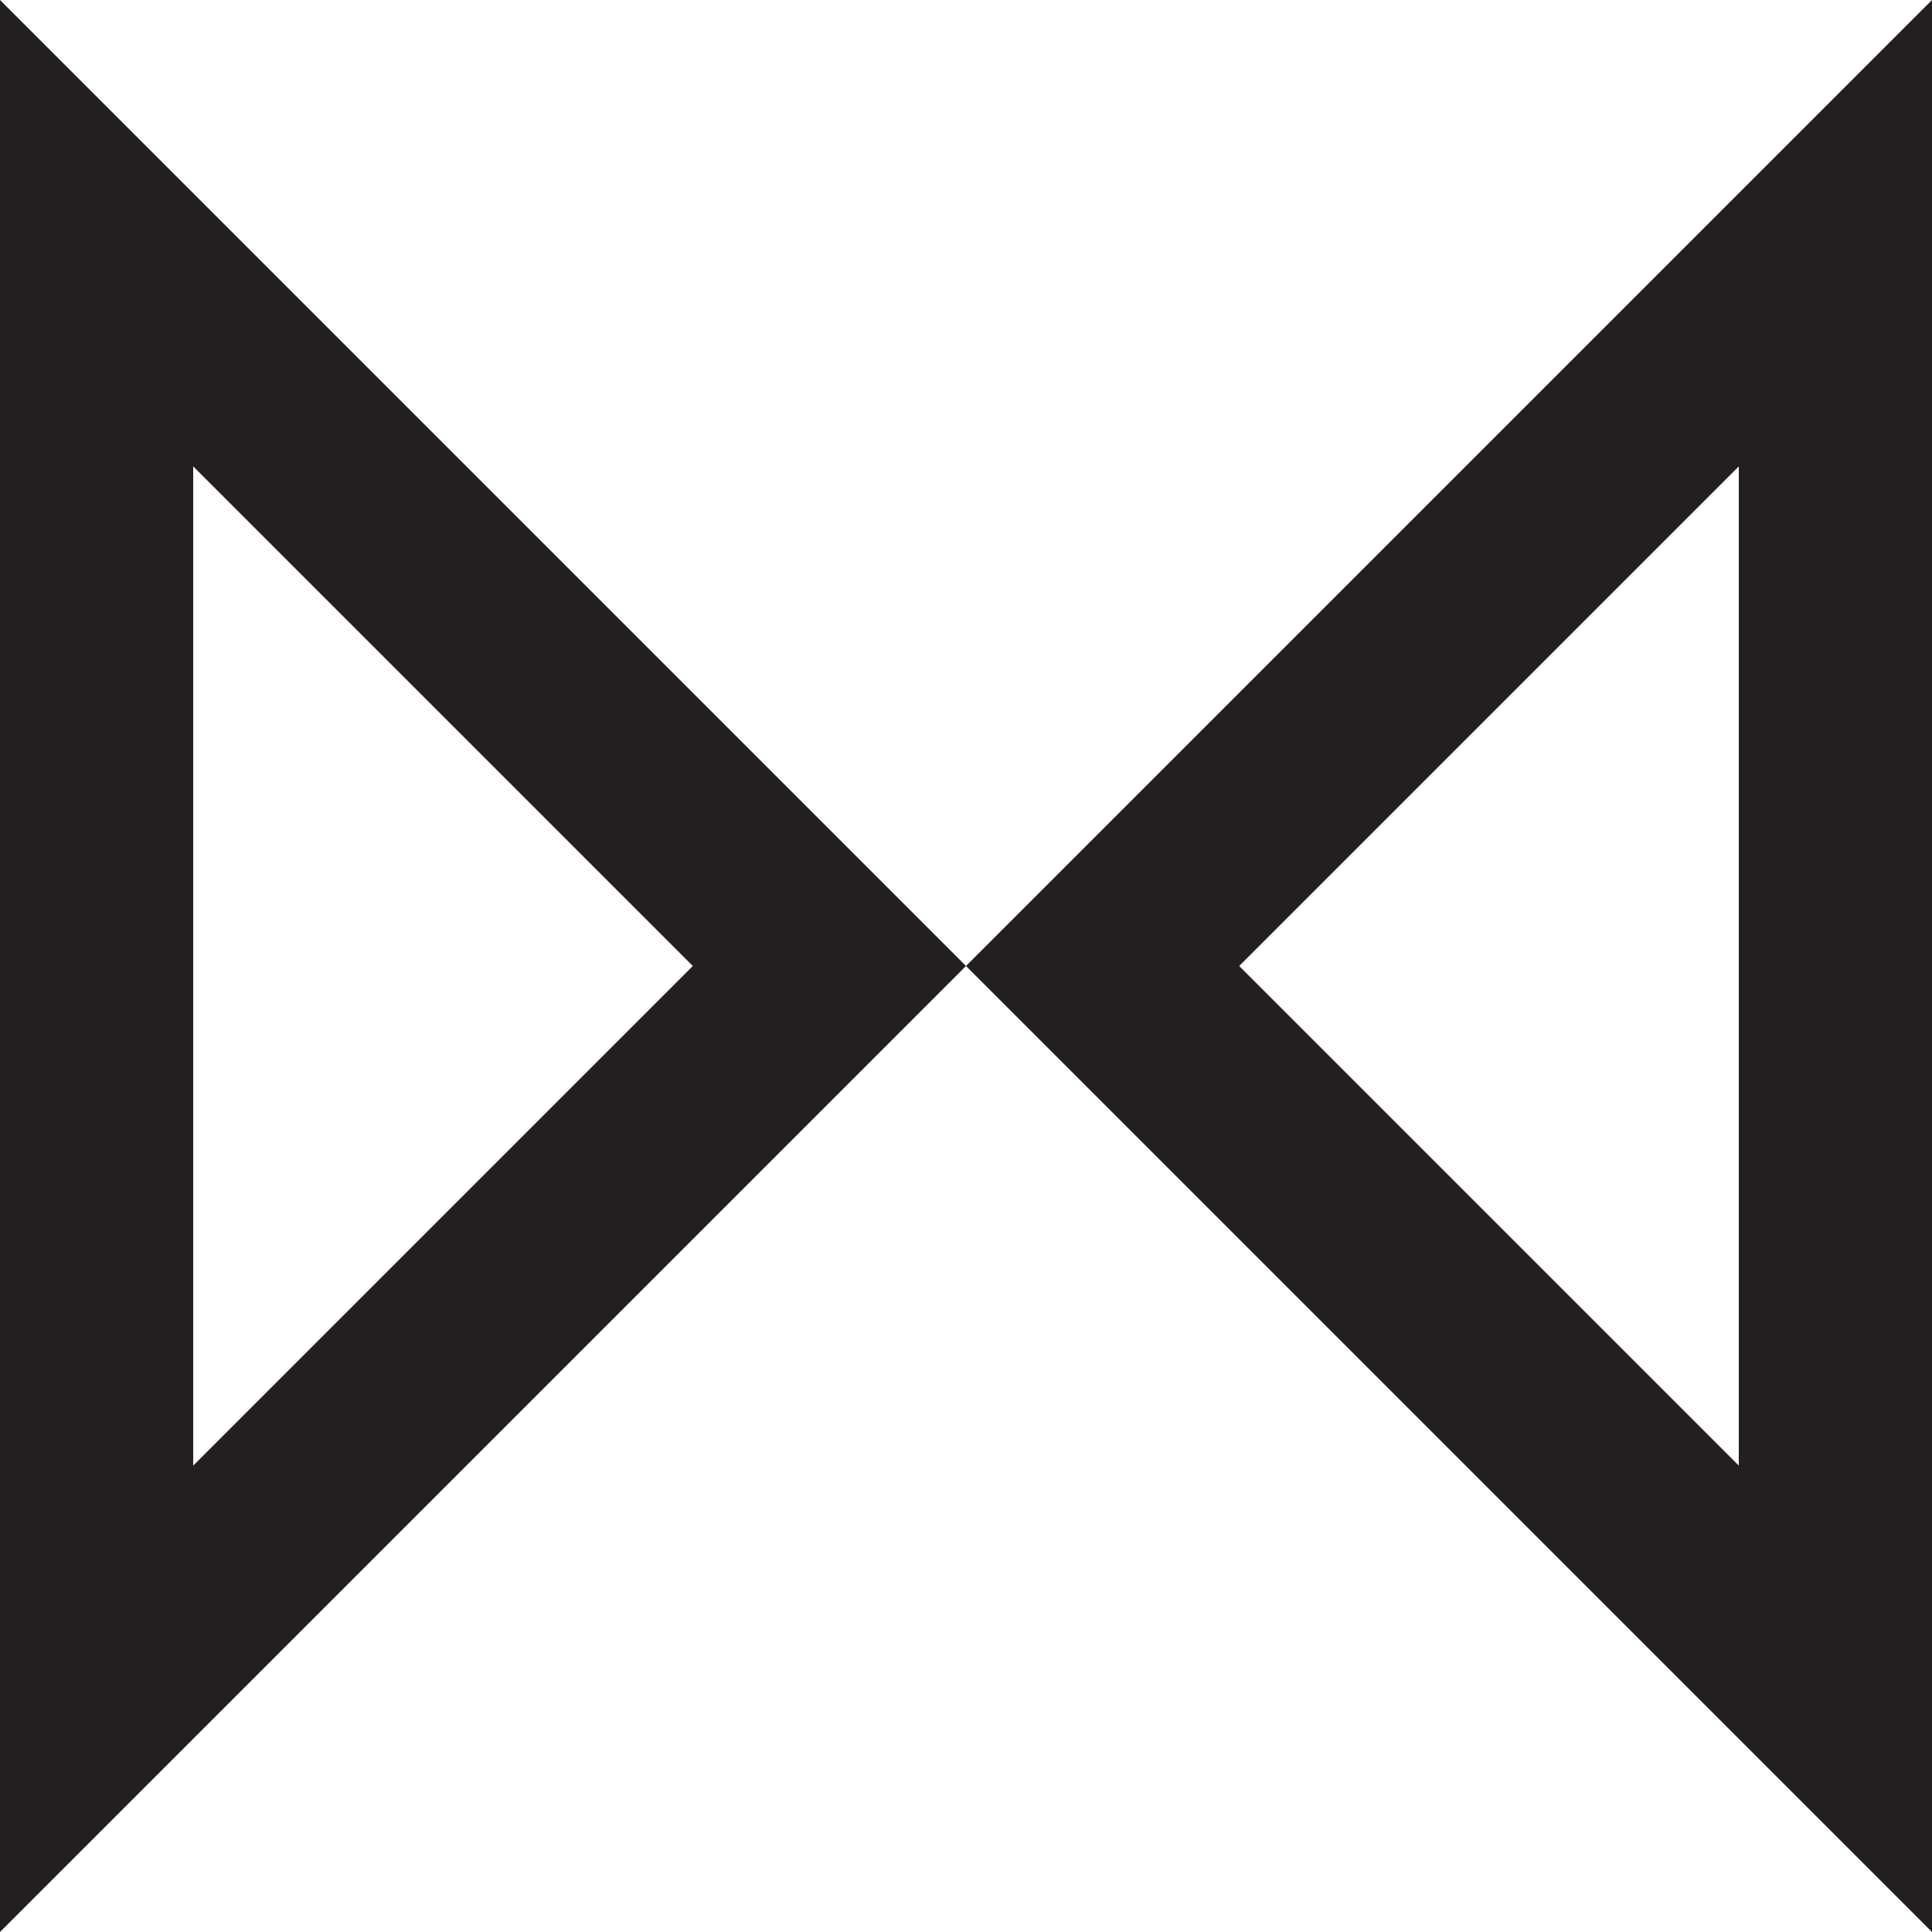 <svg id="Layer_1" data-name="Layer 1" xmlns="http://www.w3.org/2000/svg" viewBox="0 0 100 100"><defs><style>.cls-1{fill:#231f20;}</style></defs><title>W</title><path class="cls-1" d="M0,0,50,50,0,100ZM35.86,50,10,24.14V75.86Z"/><path class="cls-1" d="M100,100,50,50,100,0ZM64.14,50,90,75.86V24.14Z"/></svg>